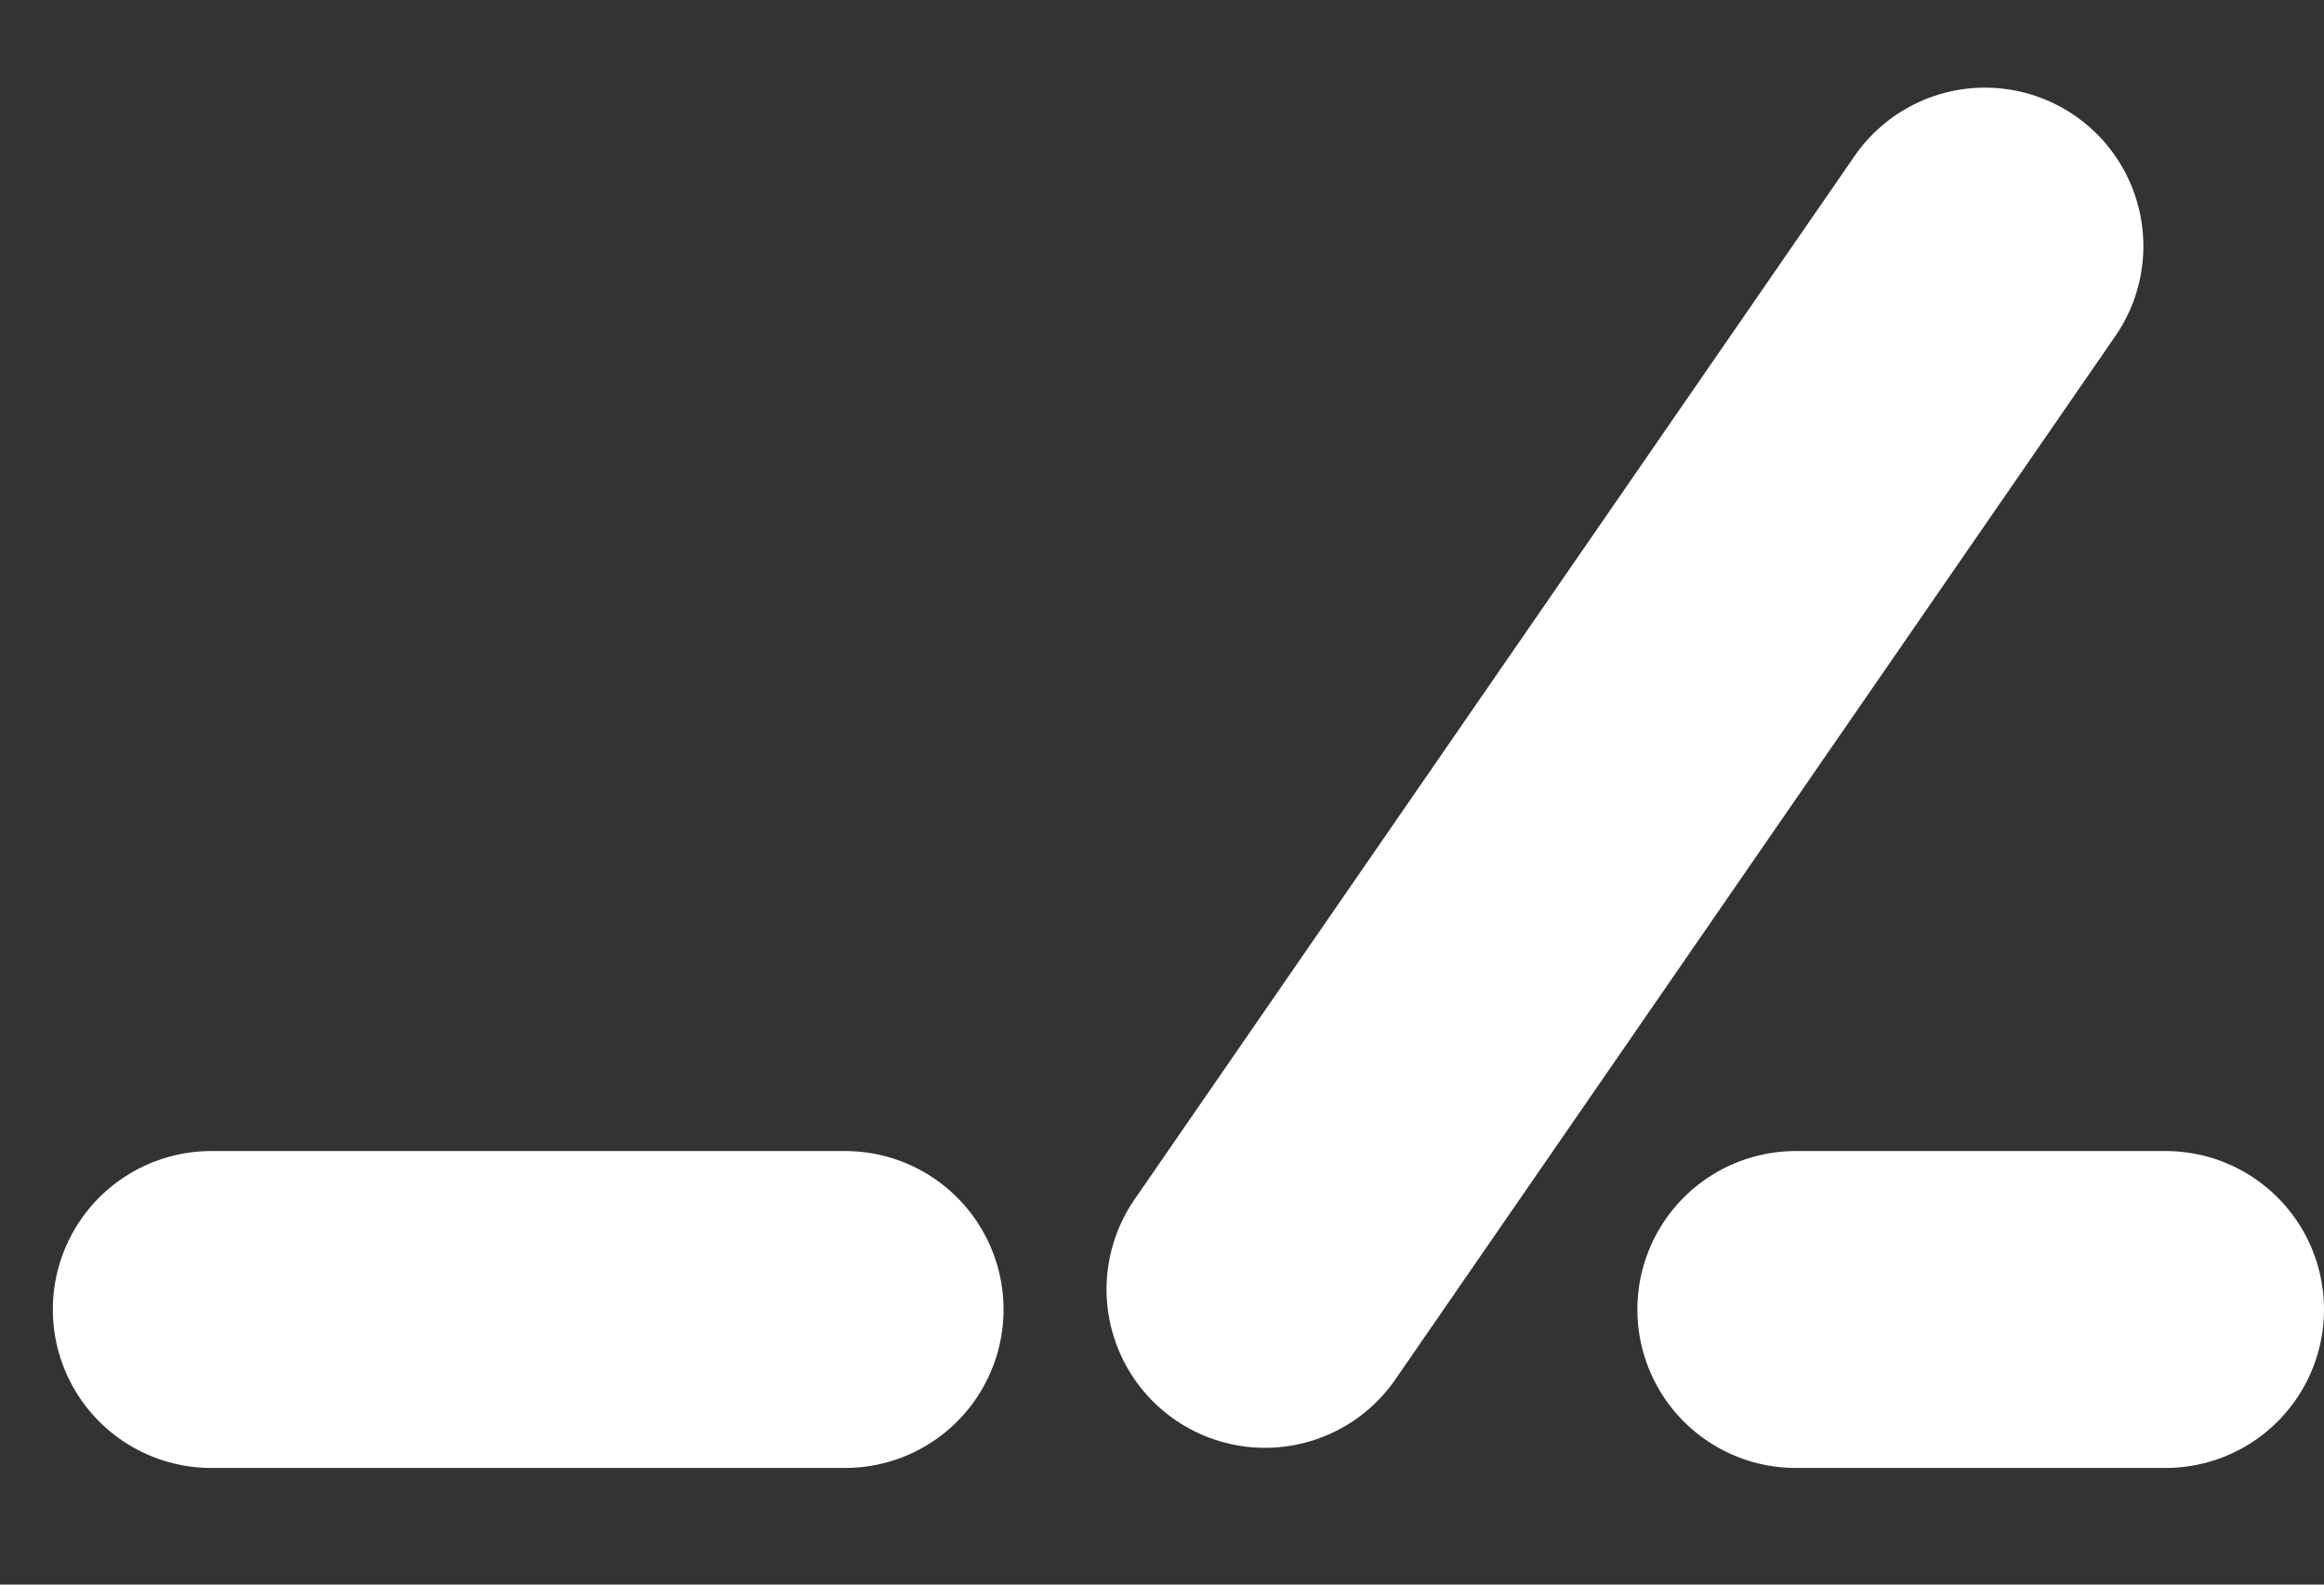 <?xml version="1.0" encoding="UTF-8"?>
<svg width="22px" height="15px" viewBox="0 0 22 15" version="1.1" xmlns="http://www.w3.org/2000/svg" xmlns:xlink="http://www.w3.org/1999/xlink">
    <rect x="0" y="0" width="22" height="15" fill="#333333" stroke="none"/>
    <title>编组_7</title>
    <g id="assets" stroke="none" stroke-width="1" fill="none" fill-rule="evenodd" stroke-linecap="round">
        <g id="assets备份" transform="translate(-183, -262)" stroke="#FFFFFF" stroke-width="3">
            <g id="编组-7" transform="translate(183, 262)">
                <line x1="2" y1="12.396" x2="8" y2="12.396" id="路径"></line>
                <line x1="17" y1="12.396" x2="20.5" y2="12.396" id="路径"></line>
                <line x1="18.528" y1="12.377" x2="12.239" y2="2.158" id="路径-10" transform="translate(15.383, 7.268) scale(-1, 1) rotate(-3) translate(-15.383, -7.268) "></line>
            </g>
        </g>
    </g>
</svg>